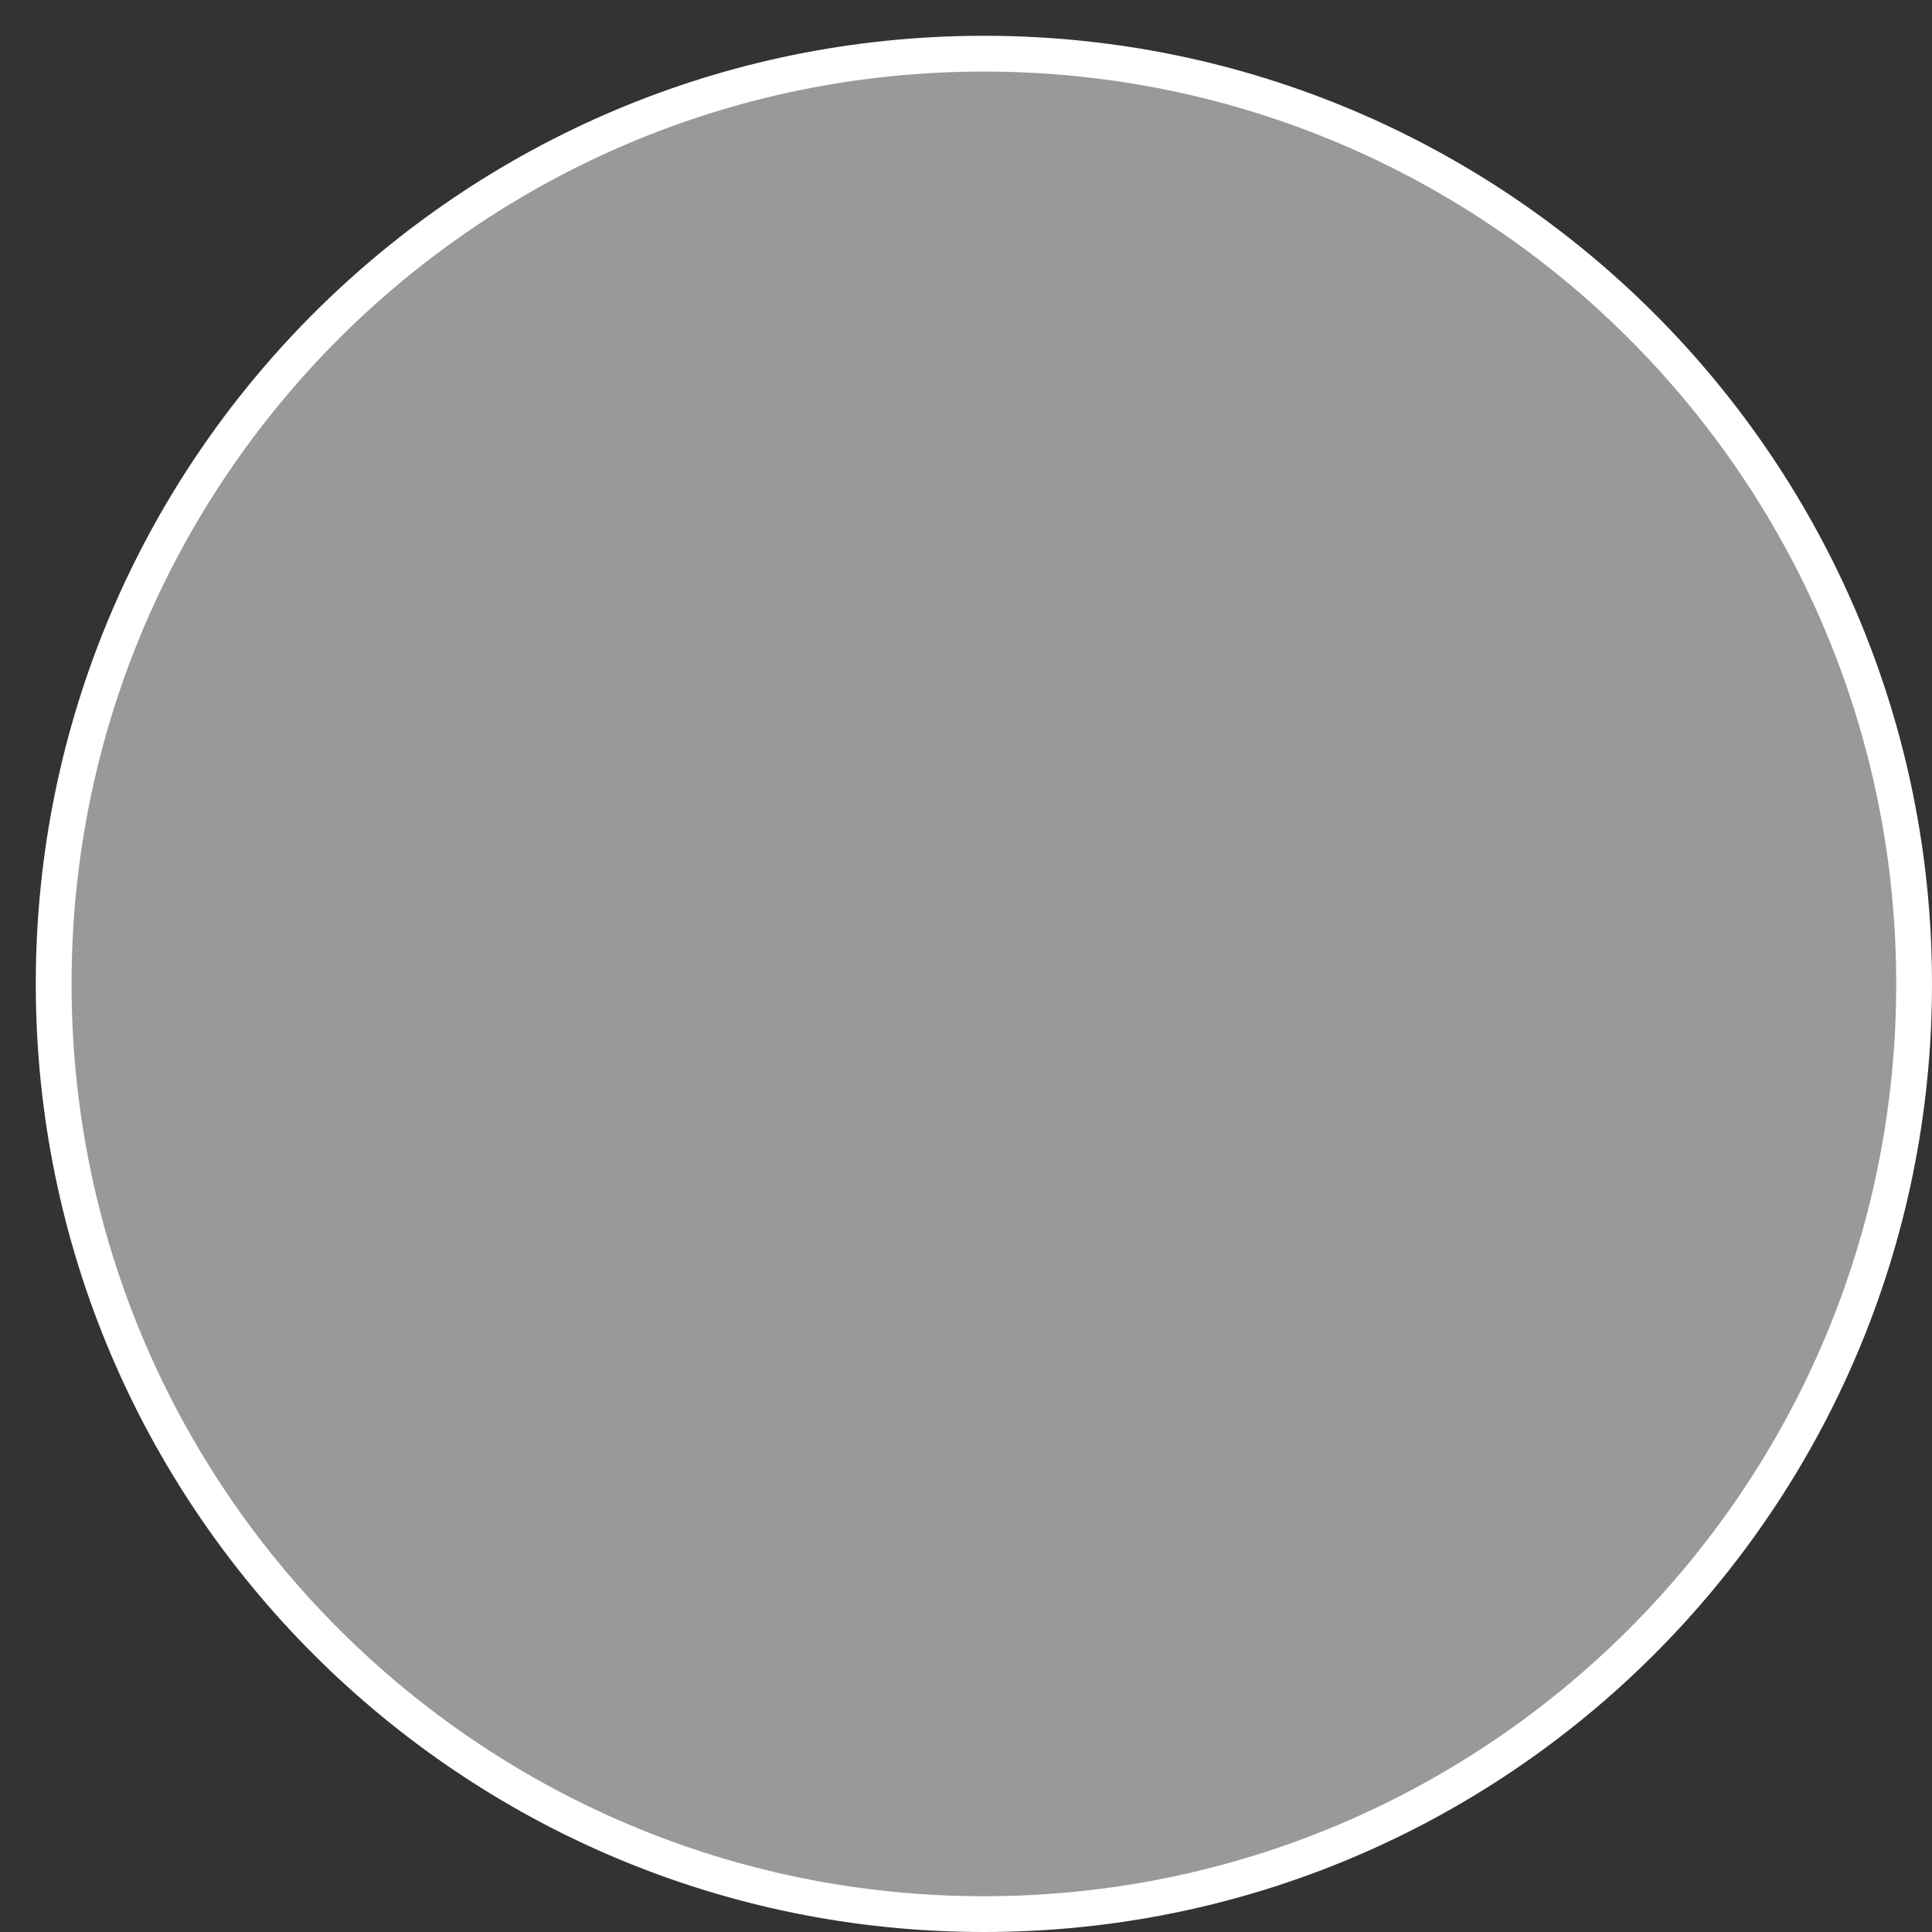 <?xml version="1.0" encoding="UTF-8"?>
<!DOCTYPE svg PUBLIC "-//W3C//DTD SVG 1.1//EN" "http://www.w3.org/Graphics/SVG/1.1/DTD/svg11.dtd">
<svg version="1.1" xmlns="http://www.w3.org/2000/svg" xmlns:xlink="http://www.w3.org/1999/xlink" x="0" y="0" width="54" height="54" viewBox="0, 0, 54, 54">
  <rect x="0" y="0" width="54" height="54" fill="#333333" stroke="none"/>
  <g id="Background">
    <rect x="0" y="0" width="54" height="54" fill="#000000" fill-opacity="0"/>
  </g>
  <g id="Layer_1">
    <g>
      <path d="M27.5,53.5 C13.141,53.5 1.5,41.859 1.5,27.5 C1.5,13.141 13.141,1.5 27.5,1.5 C41.859,1.5 53.5,13.141 53.5,27.5 C53.5,41.859 41.859,53.5 27.5,53.5 z" fill="#FFFFFF" fill-opacity="0.502"/>
      <path d="M27.5,53.5 C13.141,53.5 1.5,41.859 1.5,27.5 C1.5,13.141 13.141,1.5 27.5,1.5 C41.859,1.5 53.5,13.141 53.5,27.5 C53.5,41.859 41.859,53.5 27.5,53.5 z" fill-opacity="0" stroke="#FFFFFF" stroke-width="1"/>
    </g>
  </g>
</svg>
